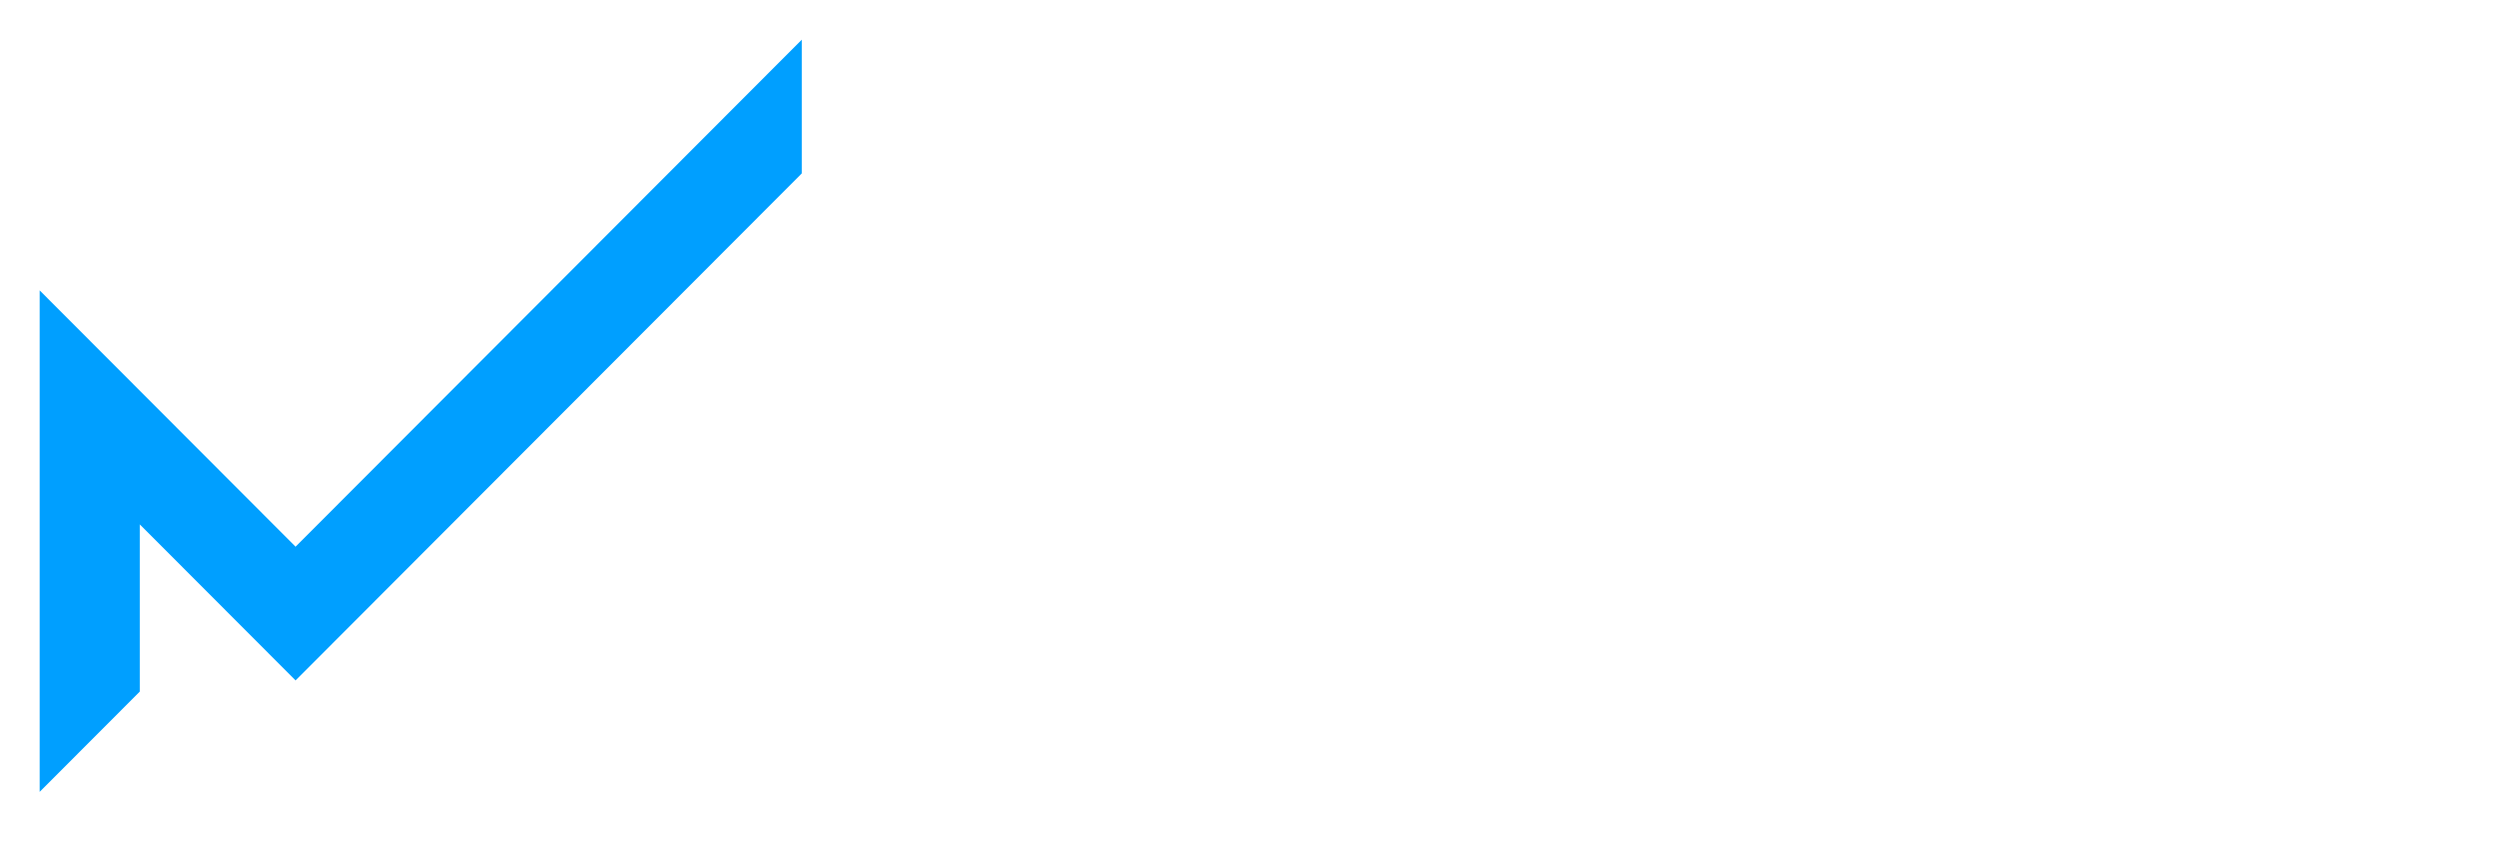 <svg width="252" height="85" viewBox="0 0 252 85" fill="none" xmlns="http://www.w3.org/2000/svg">
<g filter="url(#filter0_d)">
<path d="M29.794 64.586L14.093 48.861V65.709L4 75.818V25.273L29.794 51.107L80.821 0V13.479L29.794 64.586Z" fill="#009FFF"/>
<path d="M5.121 76.942L80.82 76.942L80.82 15.726L65.121 31.451L70.728 31.451L70.723 66.823L58.386 66.833L58.392 38.19L48.298 48.3L48.298 66.823L15.214 66.823L5.121 76.942Z" fill="white"/>
</g>
<path d="M115.59 2.02V25H111.24V14.47L104.04 24.7H103.98L97.05 15.13V25H92.85V2.02H92.88L104.07 17.89L115.53 2.02H115.59ZM119.947 13.99C119.947 11.99 120.447 10.12 121.447 8.38C122.467 6.64 123.837 5.26 125.557 4.24C127.297 3.2 129.177 2.68 131.197 2.68C133.217 2.68 135.087 3.2 136.807 4.24C138.547 5.26 139.927 6.64 140.947 8.38C141.987 10.12 142.507 11.99 142.507 13.99C142.507 16.03 141.987 17.91 140.947 19.63C139.927 21.35 138.547 22.72 136.807 23.74C135.087 24.74 133.217 25.24 131.197 25.24C129.157 25.24 127.277 24.74 125.557 23.74C123.837 22.72 122.467 21.35 121.447 19.63C120.447 17.91 119.947 16.03 119.947 13.99ZM124.447 13.99C124.447 15.27 124.747 16.45 125.347 17.53C125.967 18.61 126.797 19.47 127.837 20.11C128.897 20.73 130.067 21.04 131.347 21.04C132.587 21.04 133.717 20.73 134.737 20.11C135.757 19.47 136.557 18.62 137.137 17.56C137.717 16.48 138.007 15.29 138.007 13.99C138.007 12.67 137.707 11.47 137.107 10.39C136.507 9.31 135.687 8.46 134.647 7.84C133.627 7.2 132.487 6.88 131.227 6.88C129.967 6.88 128.817 7.2 127.777 7.84C126.757 8.46 125.947 9.31 125.347 10.39C124.747 11.47 124.447 12.67 124.447 13.99ZM166.734 2.92V25.9H166.614L151.164 11.95L151.254 25H146.844V2.05H147.024L162.444 16.21L162.354 2.92H166.734ZM187.48 2.92V7.12H176.77V11.83H186.25V16.03H176.77V20.8H187.9V25H172.42V2.92H187.48ZM210.761 2.92L202.481 18.13V25H198.131V18.13L190.001 2.92H195.371L200.441 13.12L205.391 2.92H210.761ZM106.65 32.92V37.12H97.2V42.13H105.39V46.33H97.2V55H92.85V32.92H106.65ZM119.649 50.68H112.329L110.529 55H106.239L116.199 32.05H116.439L126.399 55H121.359L119.649 50.68ZM118.209 47.02L116.079 41.65L113.859 47.02H118.209ZM144.683 53.17C144.123 53.63 143.233 54.09 142.013 54.55C140.793 55.01 139.463 55.24 138.023 55.24C135.723 55.24 133.723 54.74 132.023 53.74C130.323 52.74 129.023 51.4 128.123 49.72C127.223 48.02 126.773 46.16 126.773 44.14C126.773 41.92 127.223 39.94 128.123 38.2C129.023 36.46 130.283 35.11 131.903 34.15C133.523 33.17 135.393 32.68 137.513 32.68C138.853 32.68 140.093 32.86 141.233 33.22C142.373 33.58 143.373 34.03 144.233 34.57L142.523 38.68C140.943 37.48 139.323 36.88 137.663 36.88C136.543 36.88 135.493 37.19 134.513 37.81C133.533 38.43 132.753 39.28 132.173 40.36C131.593 41.42 131.303 42.6 131.303 43.9C131.303 45.32 131.573 46.57 132.113 47.65C132.653 48.71 133.423 49.54 134.423 50.14C135.423 50.74 136.593 51.04 137.933 51.04C139.013 51.04 139.983 50.87 140.843 50.53C141.703 50.17 142.383 49.75 142.883 49.27L144.683 53.17ZM162.421 32.92V37.12H157.051V55H152.701V37.12H147.541V32.92H162.421ZM164.508 43.99C164.508 41.99 165.008 40.12 166.008 38.38C167.028 36.64 168.398 35.26 170.118 34.24C171.858 33.2 173.738 32.68 175.758 32.68C177.778 32.68 179.648 33.2 181.368 34.24C183.108 35.26 184.488 36.64 185.508 38.38C186.548 40.12 187.068 41.99 187.068 43.99C187.068 46.03 186.548 47.91 185.508 49.63C184.488 51.35 183.108 52.72 181.368 53.74C179.648 54.74 177.778 55.24 175.758 55.24C173.718 55.24 171.838 54.74 170.118 53.74C168.398 52.72 167.028 51.35 166.008 49.63C165.008 47.91 164.508 46.03 164.508 43.99ZM169.008 43.99C169.008 45.27 169.308 46.45 169.908 47.53C170.528 48.61 171.358 49.47 172.398 50.11C173.458 50.73 174.628 51.04 175.908 51.04C177.148 51.04 178.278 50.73 179.298 50.11C180.318 49.47 181.118 48.62 181.698 47.56C182.278 46.48 182.568 45.29 182.568 43.99C182.568 42.67 182.268 41.47 181.668 40.39C181.068 39.31 180.248 38.46 179.208 37.84C178.188 37.2 177.048 36.88 175.788 36.88C174.528 36.88 173.378 37.2 172.338 37.84C171.318 38.46 170.508 39.31 169.908 40.39C169.308 41.47 169.008 42.67 169.008 43.99ZM203.315 55L198.665 47.98H195.755V55H191.405V32.92H198.095C200.835 32.92 202.955 33.59 204.455 34.93C205.975 36.25 206.735 38.06 206.735 40.36C206.735 41.72 206.445 43 205.865 44.2C205.305 45.38 204.435 46.31 203.255 46.99L208.385 55H203.315ZM195.755 43.78H198.845C200.025 43.78 200.885 43.44 201.425 42.76C201.965 42.06 202.235 41.31 202.235 40.51C202.235 39.71 202.005 38.95 201.545 38.23C201.085 37.49 200.195 37.12 198.875 37.12H195.755V43.78ZM228.544 32.92L220.264 48.13V55H215.914V48.13L207.784 32.92H213.154L218.224 43.12L223.174 32.92H228.544Z" fill="white"/>
<path d="M103.096 76.43C102.678 76.734 102.146 76.943 101.5 77.057C100.854 77.184 100.17 77.247 99.448 77.247C98.599 77.247 97.789 77.114 97.016 76.848C96.256 76.569 95.585 76.151 95.002 75.594C94.419 75.024 93.957 74.308 93.615 73.447C93.273 72.573 93.102 71.541 93.102 70.35C93.102 69.109 93.292 68.051 93.672 67.177C94.052 66.303 94.546 65.594 95.154 65.049C95.762 64.492 96.446 64.086 97.206 63.833C97.966 63.58 98.72 63.453 99.467 63.453C100.303 63.453 100.987 63.497 101.519 63.586C102.051 63.675 102.501 63.789 102.868 63.928L102.45 65.562C101.829 65.271 100.886 65.125 99.619 65.125C99.049 65.125 98.492 65.22 97.947 65.41C97.415 65.587 96.934 65.885 96.503 66.303C96.085 66.708 95.749 67.247 95.496 67.918C95.243 68.577 95.116 69.387 95.116 70.35C95.116 71.211 95.236 71.971 95.477 72.63C95.718 73.276 96.047 73.821 96.465 74.264C96.896 74.695 97.396 75.024 97.966 75.252C98.549 75.467 99.182 75.575 99.866 75.575C100.487 75.575 101.025 75.518 101.481 75.404C101.937 75.29 102.323 75.144 102.64 74.967L103.096 76.43ZM110.419 68.678C110.204 68.615 109.995 68.558 109.792 68.507C109.589 68.456 109.399 68.431 109.222 68.431C108.551 68.431 108.025 68.602 107.645 68.944C107.278 69.286 107.05 69.717 106.961 70.236V77H105.213V67.025H106.429L106.771 68.355H106.942C107.233 67.861 107.569 67.481 107.949 67.215C108.342 66.936 108.829 66.797 109.412 66.797C109.589 66.797 109.798 66.816 110.039 66.854C110.28 66.879 110.52 66.93 110.761 67.006L110.419 68.678ZM120.544 76.183C120.1 76.512 119.549 76.778 118.891 76.981C118.232 77.171 117.516 77.266 116.744 77.266C115.908 77.266 115.179 77.146 114.559 76.905C113.951 76.652 113.45 76.297 113.058 75.841C112.665 75.385 112.374 74.834 112.184 74.188C111.994 73.542 111.899 72.82 111.899 72.022C111.899 70.312 112.317 69.007 113.153 68.108C114.001 67.196 115.205 66.74 116.763 66.74C117.257 66.74 117.751 66.797 118.245 66.911C118.739 67.012 119.182 67.215 119.575 67.519C119.967 67.81 120.284 68.216 120.525 68.735C120.778 69.254 120.905 69.932 120.905 70.768C120.905 70.971 120.898 71.205 120.886 71.471C120.873 71.737 120.848 71.997 120.81 72.25H113.685C113.71 73.415 113.989 74.296 114.521 74.891C115.053 75.486 115.958 75.784 117.238 75.784C117.77 75.784 118.276 75.695 118.758 75.518C119.239 75.328 119.613 75.106 119.879 74.853L120.544 76.183ZM119.233 70.996C119.258 69.983 119.049 69.267 118.606 68.849C118.175 68.431 117.567 68.222 116.782 68.222C115.895 68.222 115.192 68.431 114.673 68.849C114.153 69.267 113.849 69.983 113.761 70.996H119.233ZM123.672 67.652C124.812 67.107 126.225 66.835 127.909 66.835C128.669 66.835 129.277 66.936 129.733 67.139C130.202 67.329 130.563 67.576 130.816 67.88C131.07 68.184 131.234 68.526 131.31 68.906C131.399 69.273 131.443 69.641 131.443 70.008C131.443 70.705 131.418 71.408 131.367 72.117C131.317 72.814 131.291 73.574 131.291 74.397C131.291 74.878 131.31 75.347 131.348 75.803C131.399 76.246 131.475 76.658 131.576 77.038H130.303L129.828 75.518H129.638C129.499 75.708 129.328 75.904 129.125 76.107C128.923 76.297 128.682 76.468 128.403 76.62C128.125 76.772 127.802 76.899 127.434 77C127.08 77.101 126.668 77.152 126.199 77.152C125.731 77.152 125.3 77.089 124.907 76.962C124.515 76.823 124.173 76.633 123.881 76.392C123.603 76.151 123.381 75.86 123.216 75.518C123.052 75.163 122.969 74.771 122.969 74.34C122.969 73.77 123.09 73.276 123.33 72.858C123.584 72.44 123.907 72.098 124.299 71.832C124.692 71.566 125.135 71.37 125.629 71.243C126.136 71.116 126.636 71.053 127.13 71.053C127.523 71.053 127.852 71.059 128.118 71.072C128.397 71.085 128.625 71.104 128.802 71.129C128.992 71.142 129.151 71.161 129.277 71.186C129.404 71.199 129.518 71.211 129.619 71.224C129.645 71.034 129.664 70.869 129.676 70.73C129.689 70.591 129.695 70.413 129.695 70.198C129.695 69.843 129.657 69.546 129.581 69.305C129.505 69.064 129.379 68.874 129.201 68.735C129.037 68.583 128.809 68.475 128.517 68.412C128.226 68.349 127.871 68.317 127.453 68.317C127.213 68.317 126.947 68.336 126.655 68.374C126.364 68.412 126.073 68.469 125.781 68.545C125.49 68.608 125.199 68.691 124.907 68.792C124.629 68.893 124.375 69.001 124.147 69.115L123.672 67.652ZM129.619 72.478C129.518 72.465 129.41 72.446 129.296 72.421C129.182 72.396 129.037 72.377 128.859 72.364C128.695 72.351 128.492 72.339 128.251 72.326C128.023 72.313 127.738 72.307 127.396 72.307C126.611 72.307 125.984 72.446 125.515 72.725C125.059 73.004 124.831 73.479 124.831 74.15C124.831 74.657 125.009 75.037 125.363 75.29C125.731 75.543 126.199 75.67 126.769 75.67C127.187 75.67 127.555 75.619 127.871 75.518C128.201 75.404 128.479 75.271 128.707 75.119C128.948 74.954 129.138 74.777 129.277 74.587C129.429 74.384 129.543 74.188 129.619 73.998V72.478ZM133.629 67.025H135.32V65.011L137.068 64.555V67.025H140.07V68.507H137.068V73.599C137.068 74.397 137.169 74.961 137.372 75.29C137.575 75.619 137.923 75.784 138.417 75.784C138.734 75.784 139.019 75.752 139.272 75.689C139.538 75.613 139.836 75.518 140.165 75.404L140.564 76.639C140.159 76.816 139.722 76.962 139.253 77.076C138.797 77.203 138.303 77.266 137.771 77.266C136.884 77.266 136.251 77.025 135.871 76.544C135.504 76.063 135.32 75.277 135.32 74.188V68.507H133.629V67.025ZM143.039 67.025H144.787V77H143.039V67.025ZM142.678 64.65C142.678 64.359 142.792 64.099 143.02 63.871C143.248 63.63 143.546 63.51 143.913 63.51C144.28 63.51 144.584 63.63 144.825 63.871C145.066 64.099 145.186 64.359 145.186 64.65C145.186 64.941 145.066 65.201 144.825 65.429C144.584 65.644 144.28 65.752 143.913 65.752C143.546 65.752 143.248 65.644 143.02 65.429C142.792 65.201 142.678 64.941 142.678 64.65ZM151.501 72.763L152.166 74.815L152.793 72.725L155.168 67.025H157.068L152.413 77.209H151.653L146.903 67.025H148.955L151.501 72.763ZM166.856 76.183C166.413 76.512 165.862 76.778 165.203 76.981C164.545 77.171 163.829 77.266 163.056 77.266C162.22 77.266 161.492 77.146 160.871 76.905C160.263 76.652 159.763 76.297 159.37 75.841C158.978 75.385 158.686 74.834 158.496 74.188C158.306 73.542 158.211 72.82 158.211 72.022C158.211 70.312 158.629 69.007 159.465 68.108C160.314 67.196 161.517 66.74 163.075 66.74C163.569 66.74 164.063 66.797 164.557 66.911C165.051 67.012 165.495 67.215 165.887 67.519C166.28 67.81 166.597 68.216 166.837 68.735C167.091 69.254 167.217 69.932 167.217 70.768C167.217 70.971 167.211 71.205 167.198 71.471C167.186 71.737 167.16 71.997 167.122 72.25H159.997C160.023 73.415 160.301 74.296 160.833 74.891C161.365 75.486 162.271 75.784 163.55 75.784C164.082 75.784 164.589 75.695 165.07 75.518C165.552 75.328 165.925 75.106 166.191 74.853L166.856 76.183ZM165.545 70.996C165.571 69.983 165.362 69.267 164.918 68.849C164.488 68.431 163.88 68.222 163.094 68.222C162.208 68.222 161.505 68.431 160.985 68.849C160.466 69.267 160.162 69.983 160.073 70.996H165.545ZM180.568 70.293H185.546V76.164C185.318 76.341 185.046 76.5 184.729 76.639C184.412 76.766 184.07 76.873 183.703 76.962C183.348 77.051 182.981 77.12 182.601 77.171C182.221 77.222 181.847 77.247 181.48 77.247C180.568 77.247 179.719 77.114 178.934 76.848C178.161 76.569 177.484 76.145 176.901 75.575C176.331 75.005 175.881 74.289 175.552 73.428C175.223 72.554 175.058 71.528 175.058 70.35C175.058 69.121 175.254 68.07 175.647 67.196C176.052 66.322 176.572 65.606 177.205 65.049C177.838 64.492 178.541 64.086 179.314 63.833C180.099 63.58 180.878 63.453 181.651 63.453C182.487 63.453 183.177 63.504 183.722 63.605C184.279 63.694 184.742 63.808 185.109 63.947L184.653 65.562C183.994 65.271 183.044 65.125 181.803 65.125C181.233 65.125 180.663 65.214 180.093 65.391C179.536 65.568 179.029 65.866 178.573 66.284C178.13 66.689 177.769 67.228 177.49 67.899C177.211 68.558 177.072 69.375 177.072 70.35C177.072 71.249 177.186 72.028 177.414 72.687C177.655 73.346 177.984 73.89 178.402 74.321C178.82 74.752 179.314 75.068 179.884 75.271C180.454 75.474 181.075 75.575 181.746 75.575C182.164 75.575 182.563 75.537 182.943 75.461C183.336 75.372 183.678 75.252 183.969 75.1V71.737L180.568 71.395V70.293ZM193.525 68.678C193.31 68.615 193.101 68.558 192.898 68.507C192.696 68.456 192.506 68.431 192.328 68.431C191.657 68.431 191.131 68.602 190.751 68.944C190.384 69.286 190.156 69.717 190.067 70.236V77H188.319V67.025H189.535L189.877 68.355H190.048C190.34 67.861 190.675 67.481 191.055 67.215C191.448 66.936 191.936 66.797 192.518 66.797C192.696 66.797 192.905 66.816 193.145 66.854C193.386 66.879 193.627 66.93 193.867 67.006L193.525 68.678ZM195.005 72.022C195.005 71.199 195.113 70.464 195.328 69.818C195.544 69.159 195.86 68.602 196.278 68.146C196.696 67.69 197.203 67.342 197.798 67.101C198.406 66.86 199.097 66.74 199.869 66.74C200.68 66.74 201.389 66.873 201.997 67.139C202.605 67.405 203.112 67.779 203.517 68.26C203.923 68.729 204.22 69.286 204.41 69.932C204.613 70.565 204.714 71.262 204.714 72.022C204.714 72.833 204.6 73.561 204.372 74.207C204.157 74.853 203.84 75.404 203.422 75.86C203.017 76.316 202.51 76.664 201.902 76.905C201.307 77.146 200.629 77.266 199.869 77.266C199.033 77.266 198.311 77.133 197.703 76.867C197.095 76.601 196.589 76.234 196.183 75.765C195.791 75.296 195.493 74.745 195.29 74.112C195.1 73.466 195.005 72.769 195.005 72.022ZM196.867 72.022C196.867 72.491 196.918 72.953 197.019 73.409C197.133 73.852 197.311 74.251 197.551 74.606C197.792 74.961 198.102 75.246 198.482 75.461C198.862 75.676 199.331 75.784 199.888 75.784C201.864 75.784 202.852 74.53 202.852 72.022C202.852 71.528 202.795 71.053 202.681 70.597C202.58 70.141 202.409 69.742 202.168 69.4C201.94 69.045 201.636 68.76 201.256 68.545C200.876 68.33 200.42 68.222 199.888 68.222C198.9 68.222 198.147 68.539 197.627 69.172C197.121 69.793 196.867 70.743 196.867 72.022ZM209.272 67.025V72.516C209.272 73.048 209.303 73.517 209.367 73.922C209.43 74.327 209.544 74.669 209.709 74.948C209.873 75.214 210.095 75.423 210.374 75.575C210.665 75.714 211.032 75.784 211.476 75.784C212.236 75.784 212.856 75.569 213.338 75.138C213.819 74.707 214.186 74.175 214.44 73.542V67.025H216.188V74.169C216.188 74.65 216.207 75.144 216.245 75.651C216.283 76.145 216.34 76.595 216.416 77H215.238L214.782 75.347H214.592C214.262 75.917 213.806 76.379 213.224 76.734C212.641 77.089 211.913 77.266 211.039 77.266C210.456 77.266 209.943 77.196 209.5 77.057C209.069 76.918 208.702 76.683 208.398 76.354C208.106 76.012 207.885 75.562 207.733 75.005C207.593 74.448 207.524 73.751 207.524 72.915V67.025H209.272ZM219.751 67.025H220.929L221.271 68.298H221.442C221.784 67.804 222.227 67.424 222.772 67.158C223.317 66.879 223.931 66.74 224.615 66.74C226.059 66.74 227.136 67.145 227.845 67.956C228.554 68.754 228.909 70.033 228.909 71.794C228.909 72.63 228.789 73.39 228.548 74.074C228.32 74.745 227.984 75.322 227.541 75.803C227.11 76.272 226.578 76.633 225.945 76.886C225.324 77.139 224.628 77.266 223.855 77.266C223.602 77.266 223.367 77.253 223.152 77.228C222.949 77.215 222.759 77.184 222.582 77.133C222.405 77.095 222.227 77.051 222.05 77C221.873 76.937 221.689 76.867 221.499 76.791V80.8H219.751V67.025ZM224.216 68.222C223.456 68.222 222.861 68.412 222.43 68.792C221.999 69.172 221.689 69.755 221.499 70.54V75.138C221.79 75.341 222.107 75.499 222.449 75.613C222.791 75.727 223.228 75.784 223.76 75.784C224.786 75.784 225.59 75.448 226.173 74.777C226.756 74.106 227.047 73.105 227.047 71.775C227.047 70.698 226.832 69.837 226.401 69.191C225.97 68.545 225.242 68.222 224.216 68.222Z" fill="white"/>
<defs>
<filter id="filter0_d" x="0" y="0" width="84.821" height="84.942" filterUnits="userSpaceOnUse" color-interpolation-filters="sRGB">
<feFlood flood-opacity="0" result="BackgroundImageFix"/>
<feColorMatrix in="SourceAlpha" type="matrix" values="0 0 0 0 0 0 0 0 0 0 0 0 0 0 0 0 0 0 127 0"/>
<feOffset dy="4"/>
<feGaussianBlur stdDeviation="2"/>
<feColorMatrix type="matrix" values="0 0 0 0 0 0 0 0 0 0 0 0 0 0 0 0 0 0 0.25 0"/>
<feBlend mode="normal" in2="BackgroundImageFix" result="effect1_dropShadow"/>
<feBlend mode="normal" in="SourceGraphic" in2="effect1_dropShadow" result="shape"/>
</filter>
</defs>
</svg>
